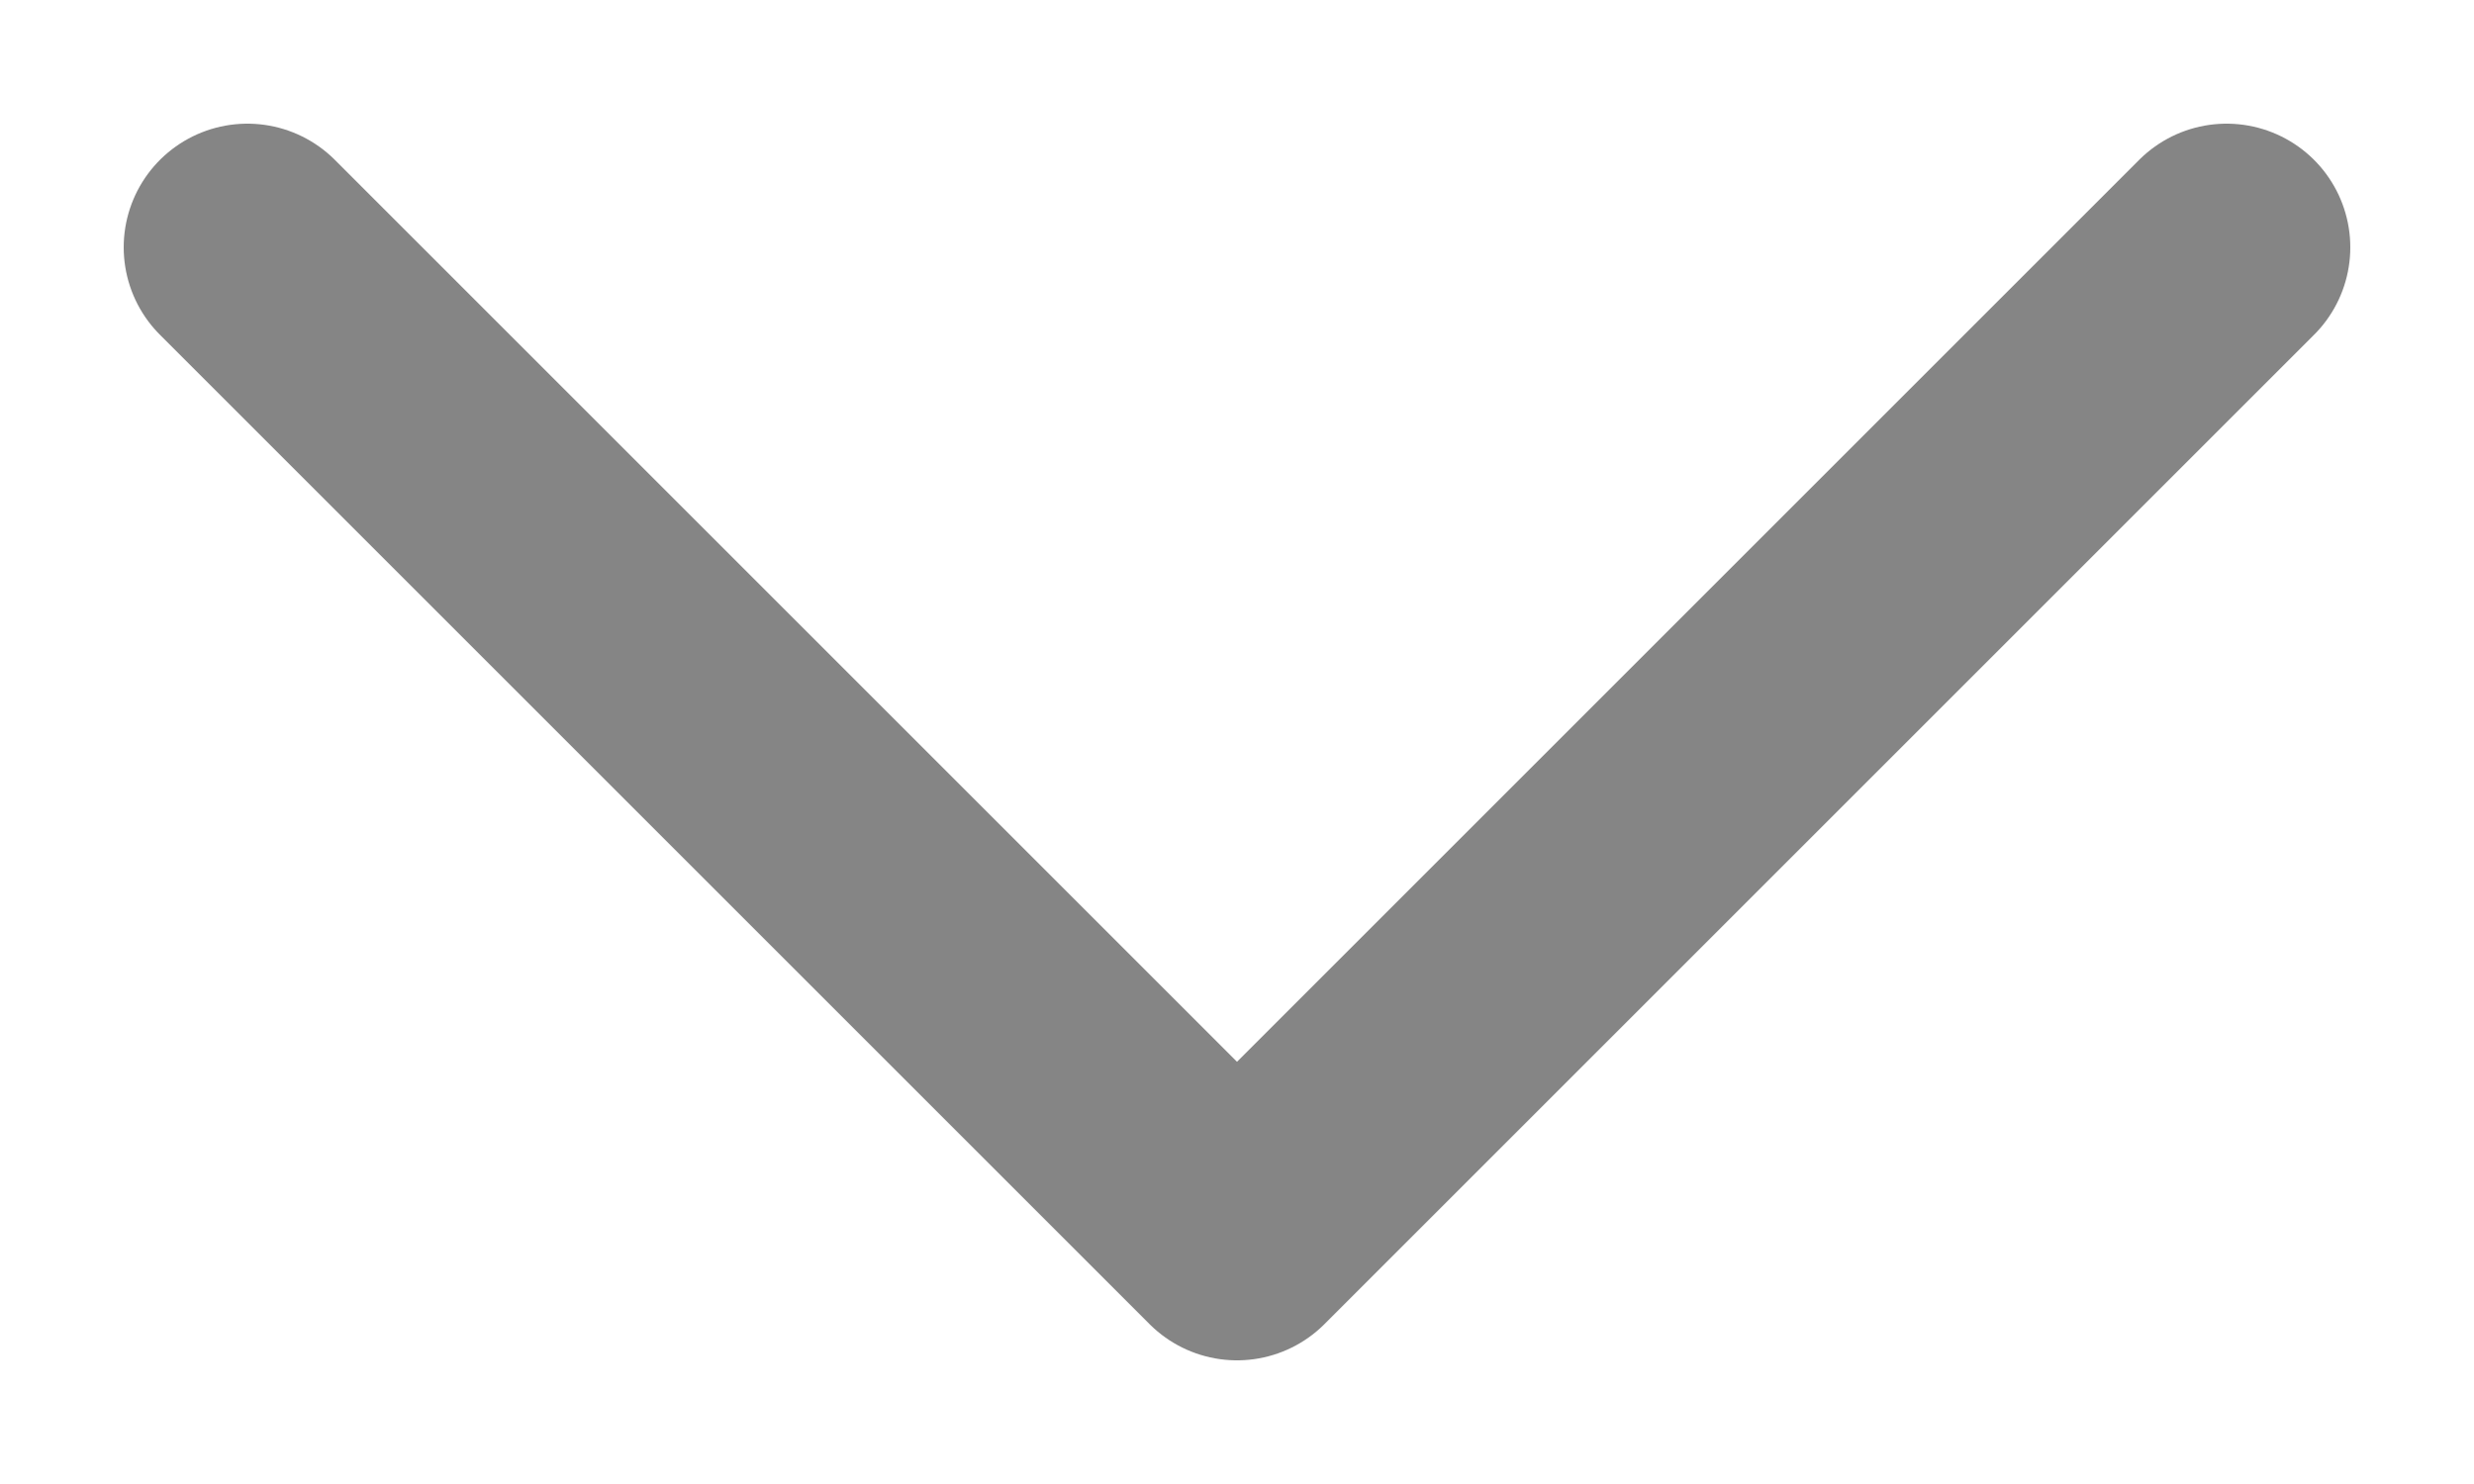<svg width="10" height="6" viewBox="0 0 10 6" fill="none" xmlns="http://www.w3.org/2000/svg">
<path d="M0 0L4 4L8 0" transform="translate(1 1)" stroke="#858585" stroke-linecap="round" stroke-linejoin="round"/>
</svg>
